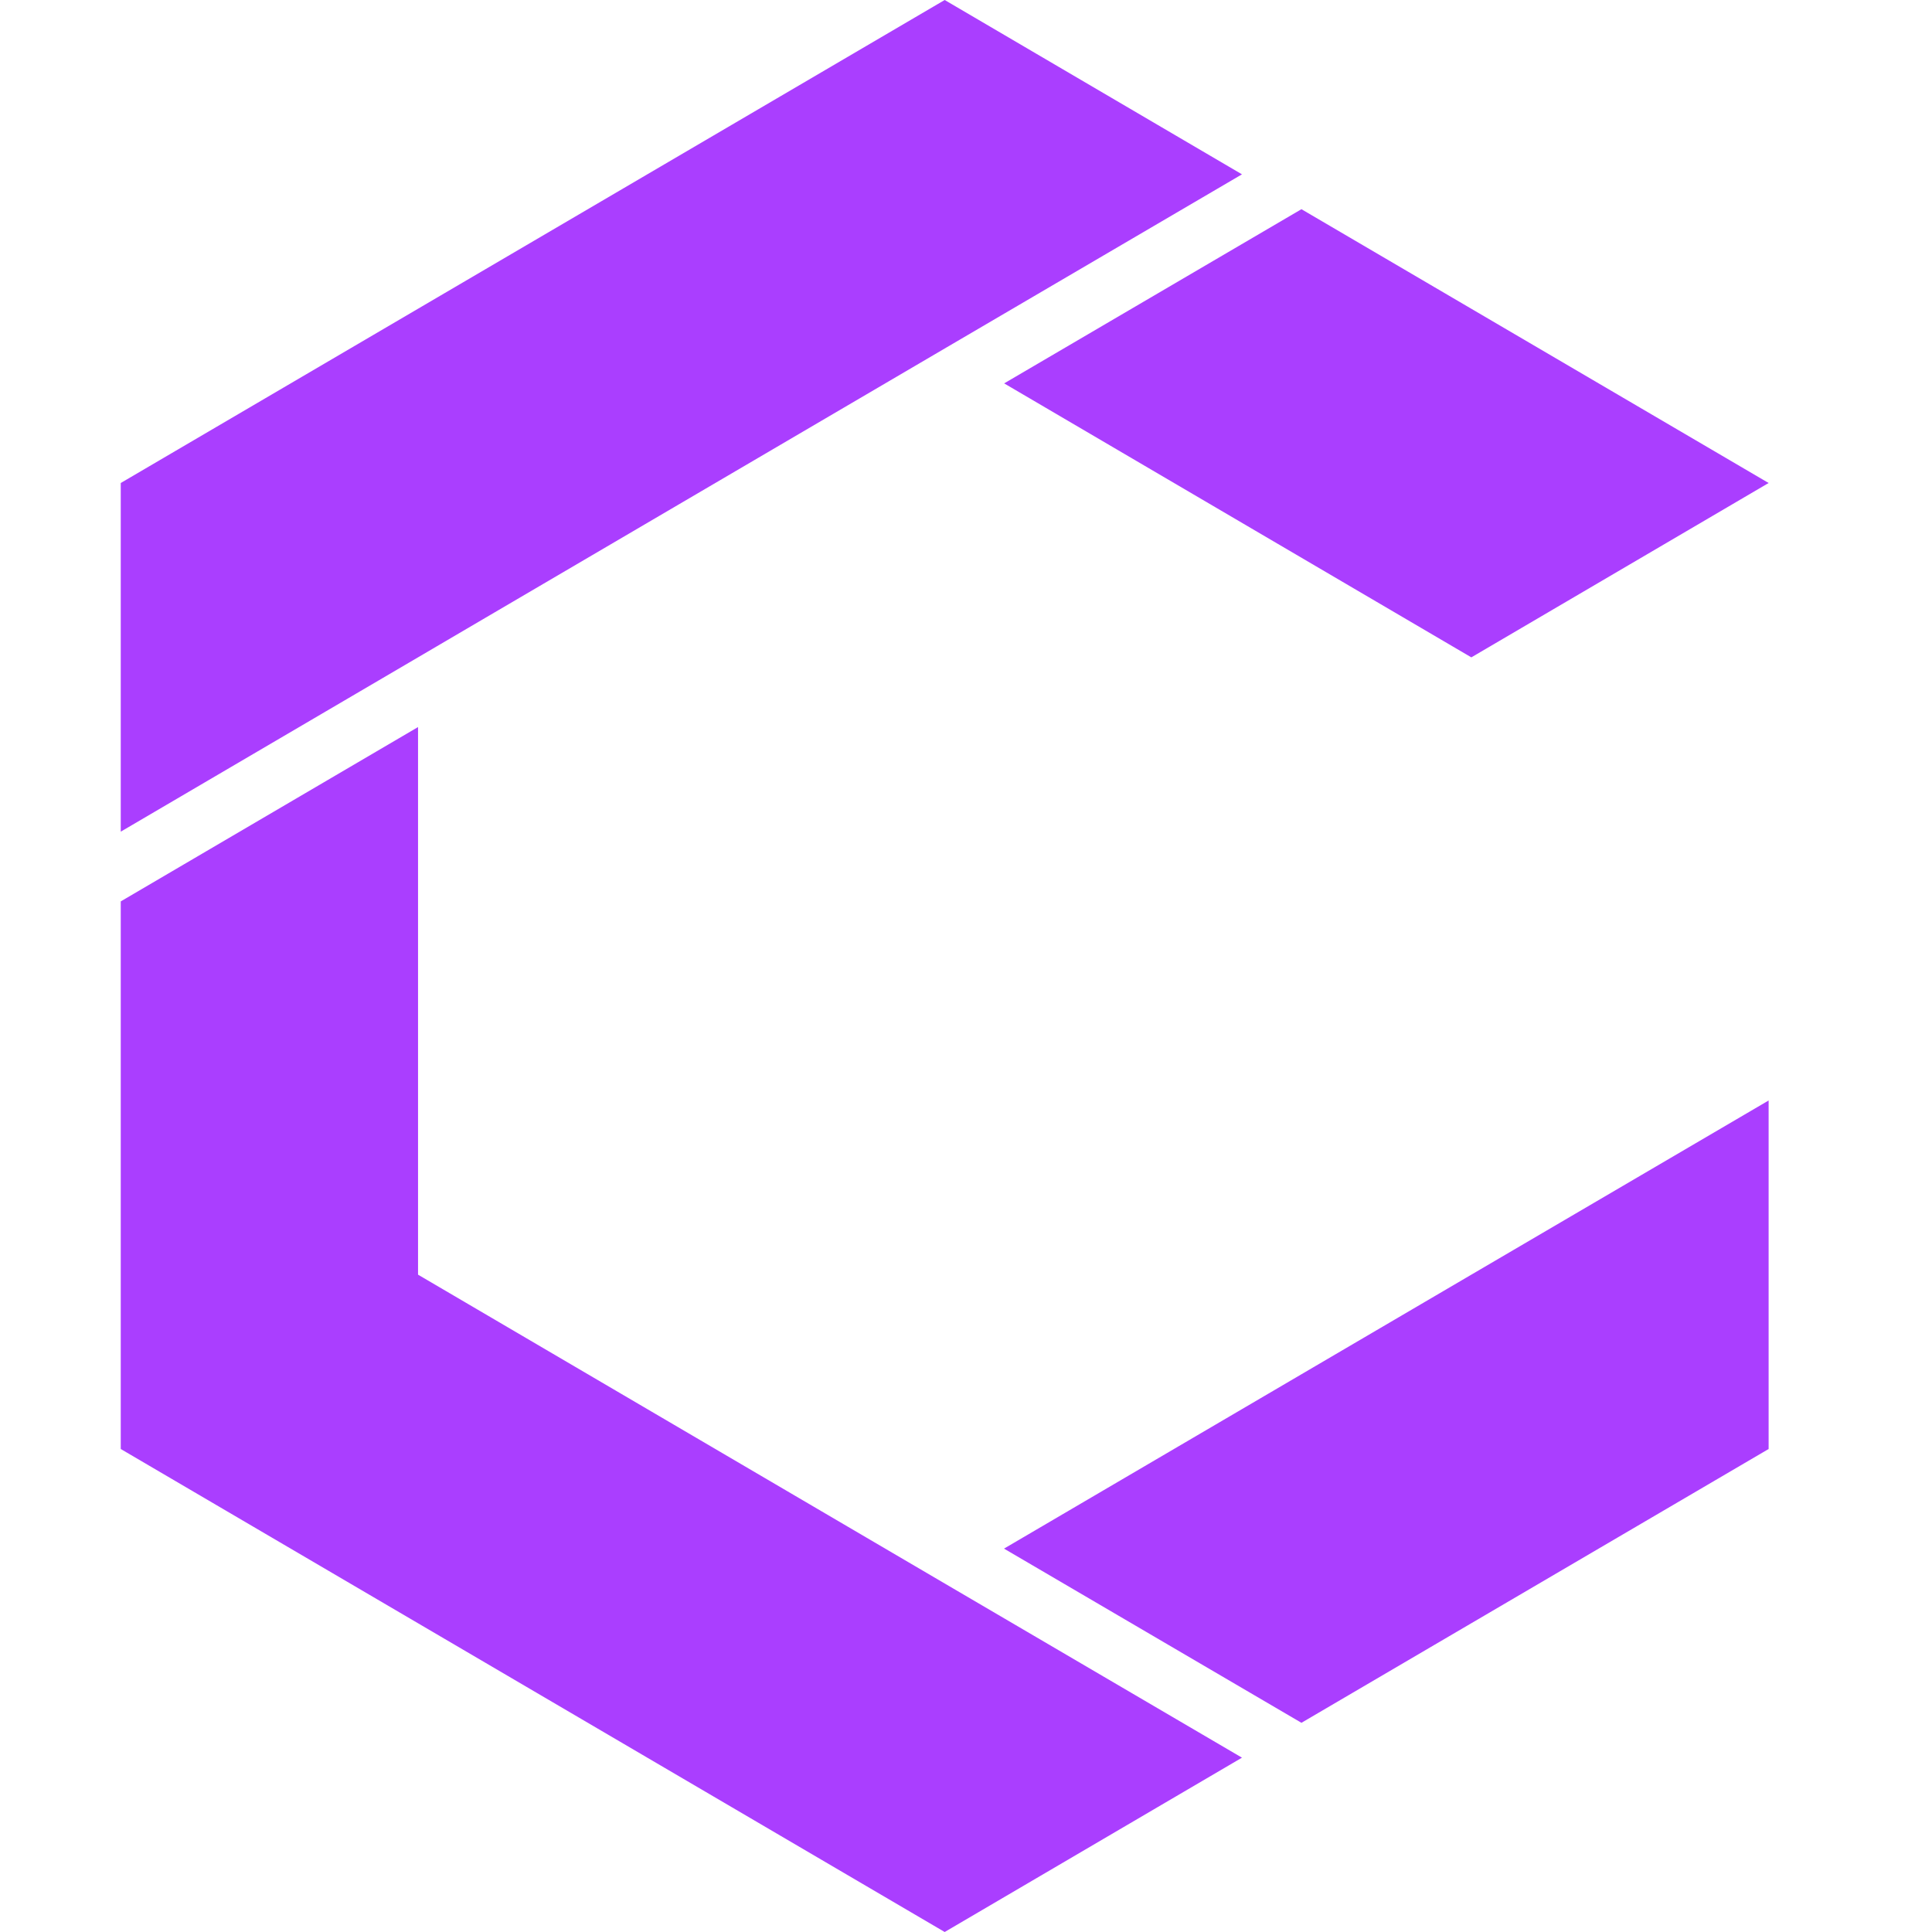 <svg width="64" height="64" viewBox="0 0 64 64" fill="none" xmlns="http://www.w3.org/2000/svg">
    <path d="M58.588 16L48.74 21.776L33.264 12.7L43.112 6.93L58.588 16Z" fill="#AA3EFF"/>
    <path d="M41.142 5.775L31.294 11.545L16.089 20.46L13.848 21.775L4 27.55V16L31.294 0L41.142 5.775Z" fill="#AA3EFF"/>
    <path d="M41.142 58.225L31.294 64L4 48V29.86L13.848 24.085V42.225L31.294 52.455L41.142 58.225Z" fill="#AA3EFF"/>
    <path d="M58.588 36.455V48L43.112 57.07L33.259 51.3L33.899 50.925L48.74 42.225L58.588 36.455Z" fill="#AA3EFF"/>
</svg>
